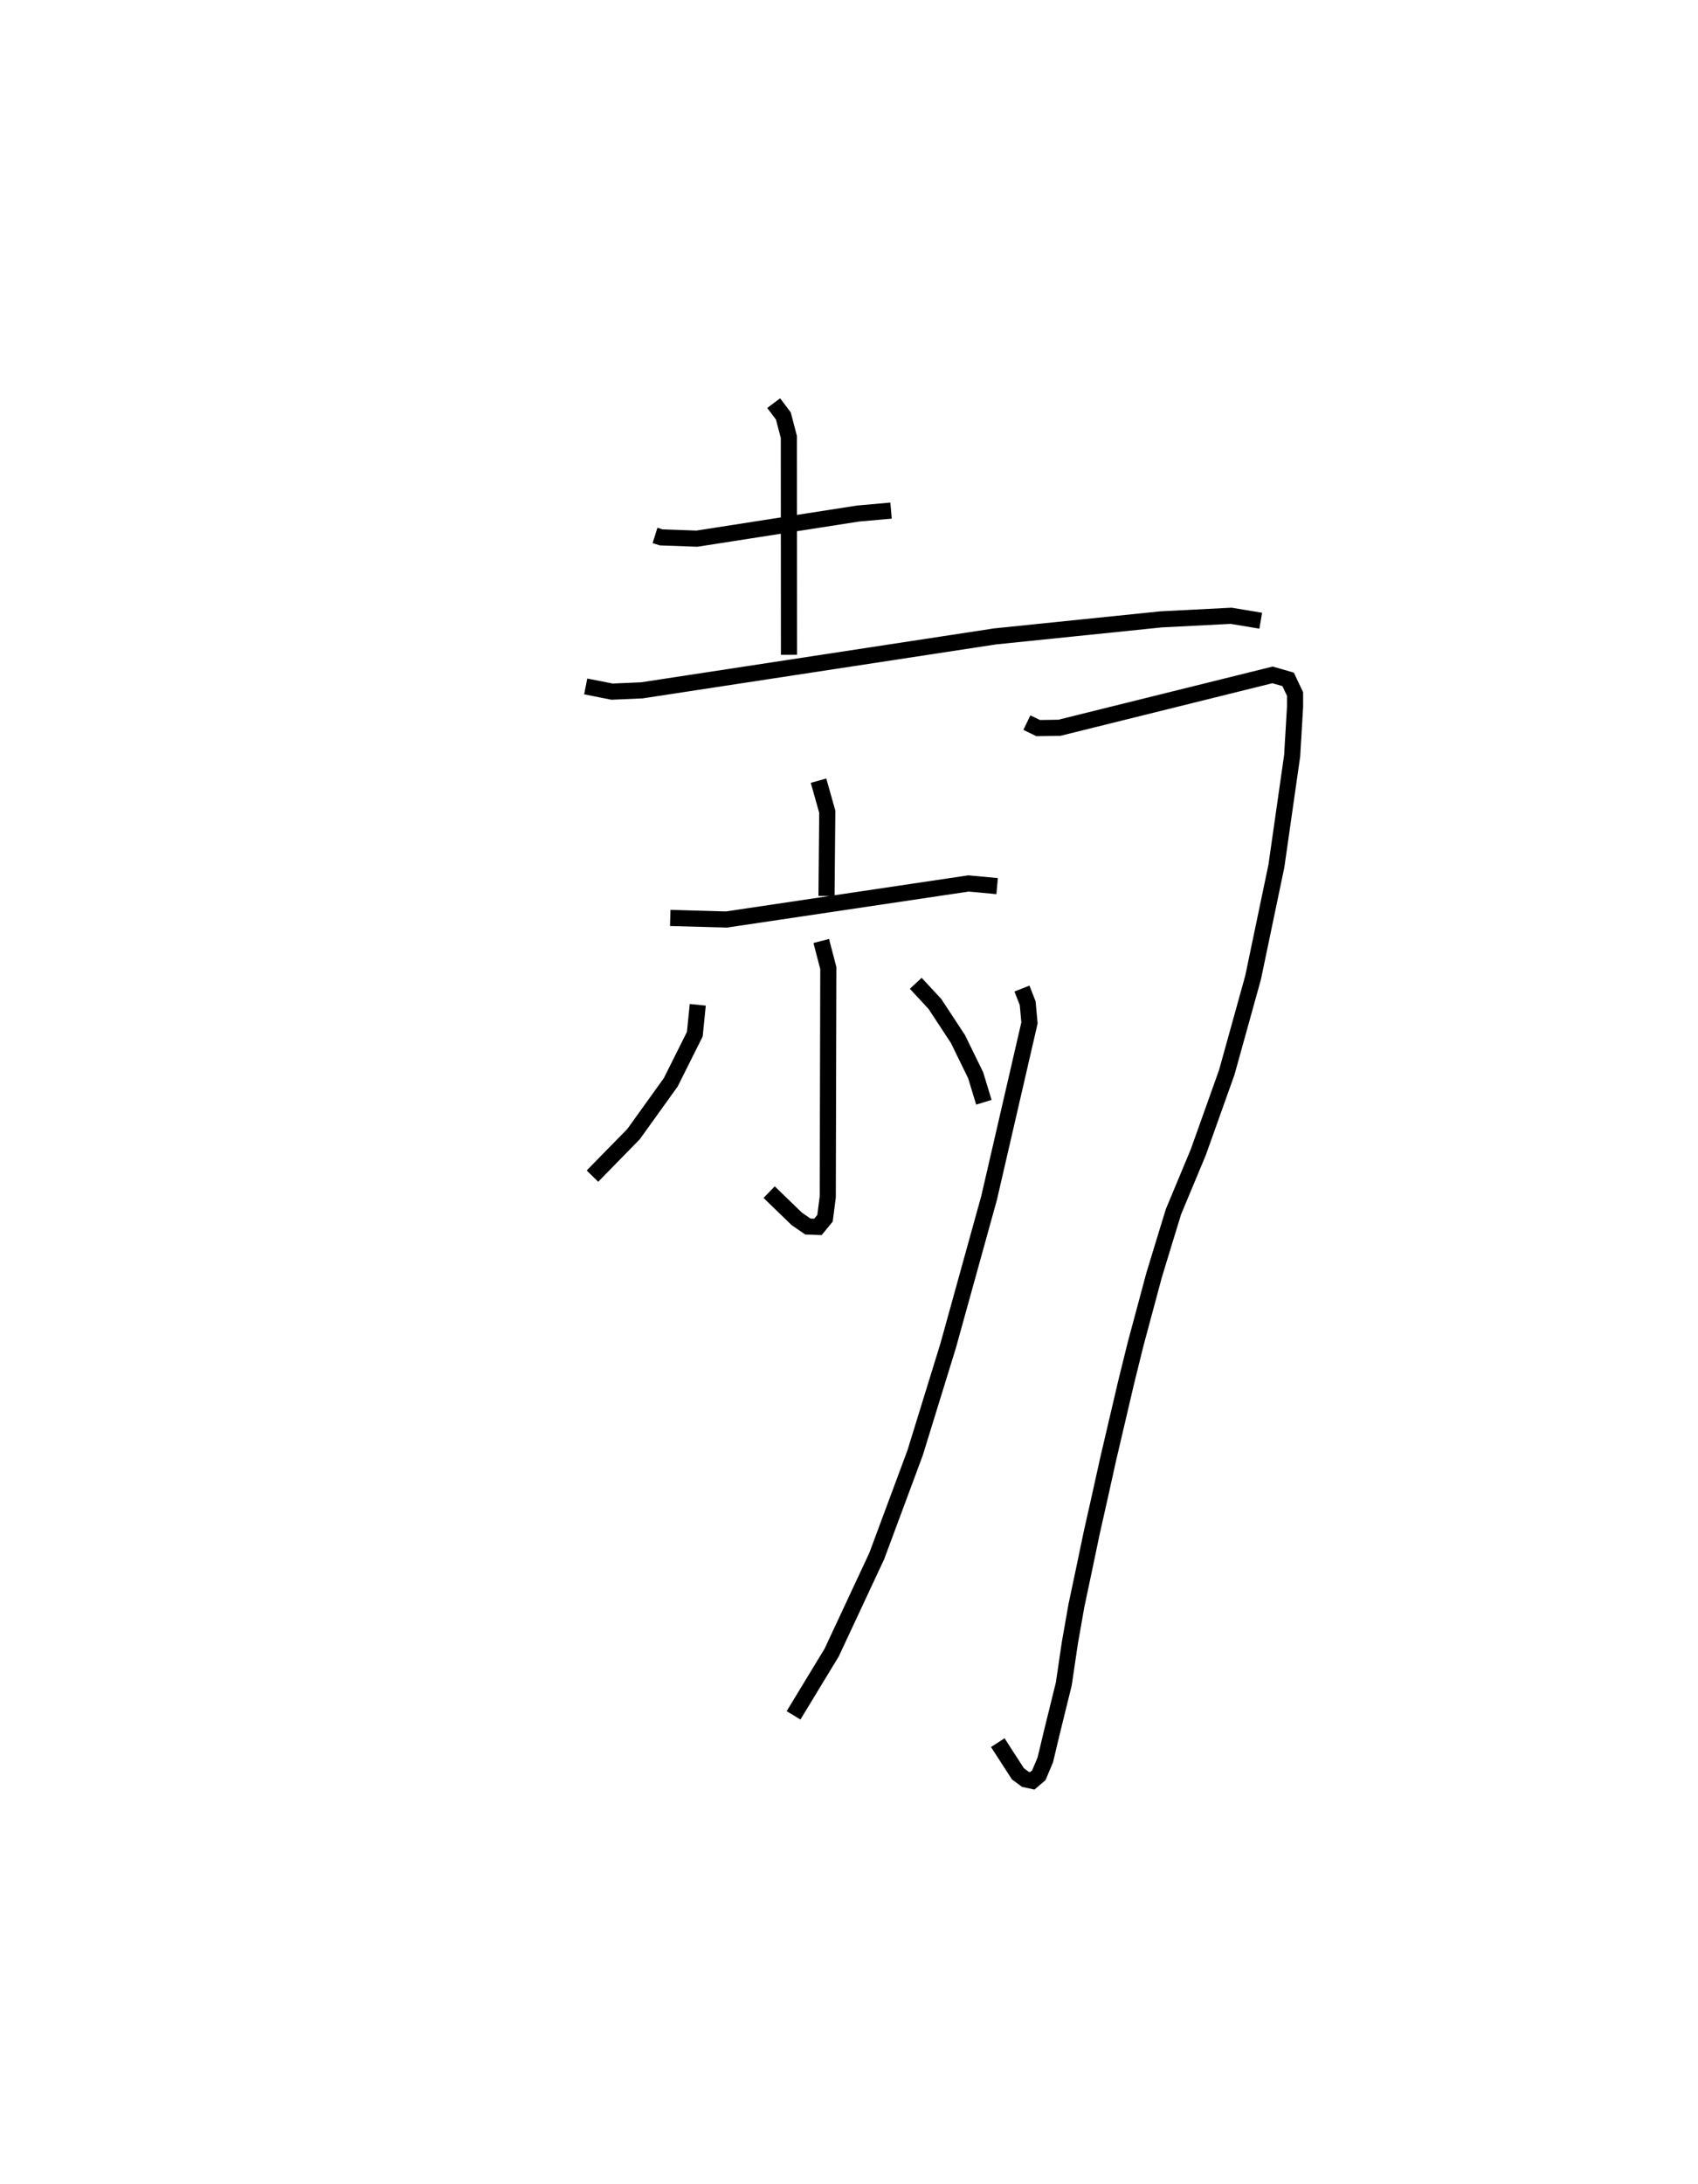<?xml version="1.0" encoding="utf-8" ?>
<svg baseProfile="full" height="135.435" version="1.1" width="105.35" xmlns="http://www.w3.org/2000/svg" xmlns:ev="http://www.w3.org/2001/xml-events" xmlns:xlink="http://www.w3.org/1999/xlink"><defs /><rect fill="white" height="135.435" width="105.35" x="0" y="0" /><path d="M25,26.852 m0.0,0.0 m15.64,6.352 l0.386,0.121 2.211,0.08 l9.997,-1.558 2.05,-0.183 m-7.282,-6.664 l0.601,0.798 0.34,1.299 l0.008,13.508 m-12.612,1.963 l1.634,0.323 1.851,-0.08 l21.916,-3.345 10.29,-1.056 l4.354,-0.223 1.836,0.306 m-27.436,9.92 l0.543,1.927 -0.048,5.225 m-9.696,1.36 l3.485,0.098 15.019,-2.236 l1.778,0.165 m-10.912,3.402 l0.439,1.681 -0.035,14.186 l-0.17,1.329 -0.44,0.535 l-0.623,-0.023 -0.689,-0.473 l-1.714,-1.66 m-4.429,-11.617 l-0.184,1.823 -1.492,2.983 l-2.306,3.21 -2.552,2.608 m20.059,-11.957 l1.186,1.277 1.432,2.179 l1.099,2.248 0.509,1.673 m2.668,-23.543 l0.701,0.339 1.316,-0.02 l13.225,-3.28 0.967,0.279 l0.43,0.909 0.001,0.773 l-0.181,3.052 -0.978,6.839 l-1.447,6.924 -1.632,5.875 l-1.769,4.957 -1.538,3.685 l-0.637,2.079 -0.571,1.877 l-0.57,2.124 -0.574,2.135 l-0.577,2.335 -0.572,2.44 l-0.543,2.317 -0.524,2.363 l-0.506,2.25 -0.505,2.415 l-0.445,2.103 -0.411,2.341 l-0.369,2.504 -0.735,2.978 l-0.413,1.734 -0.404,0.954 l-0.404,0.343 -0.429,-0.095 l-0.462,-0.342 -1.249,-1.932 m1.5,-46.764 l0.355,0.908 0.112,1.224 l-2.506,10.852 -2.537,9.155 l-2.054,6.656 -2.378,6.394 l-2.799,5.991 -2.365,3.891 " fill="none" stroke="black" stroke-width="1" /></svg>